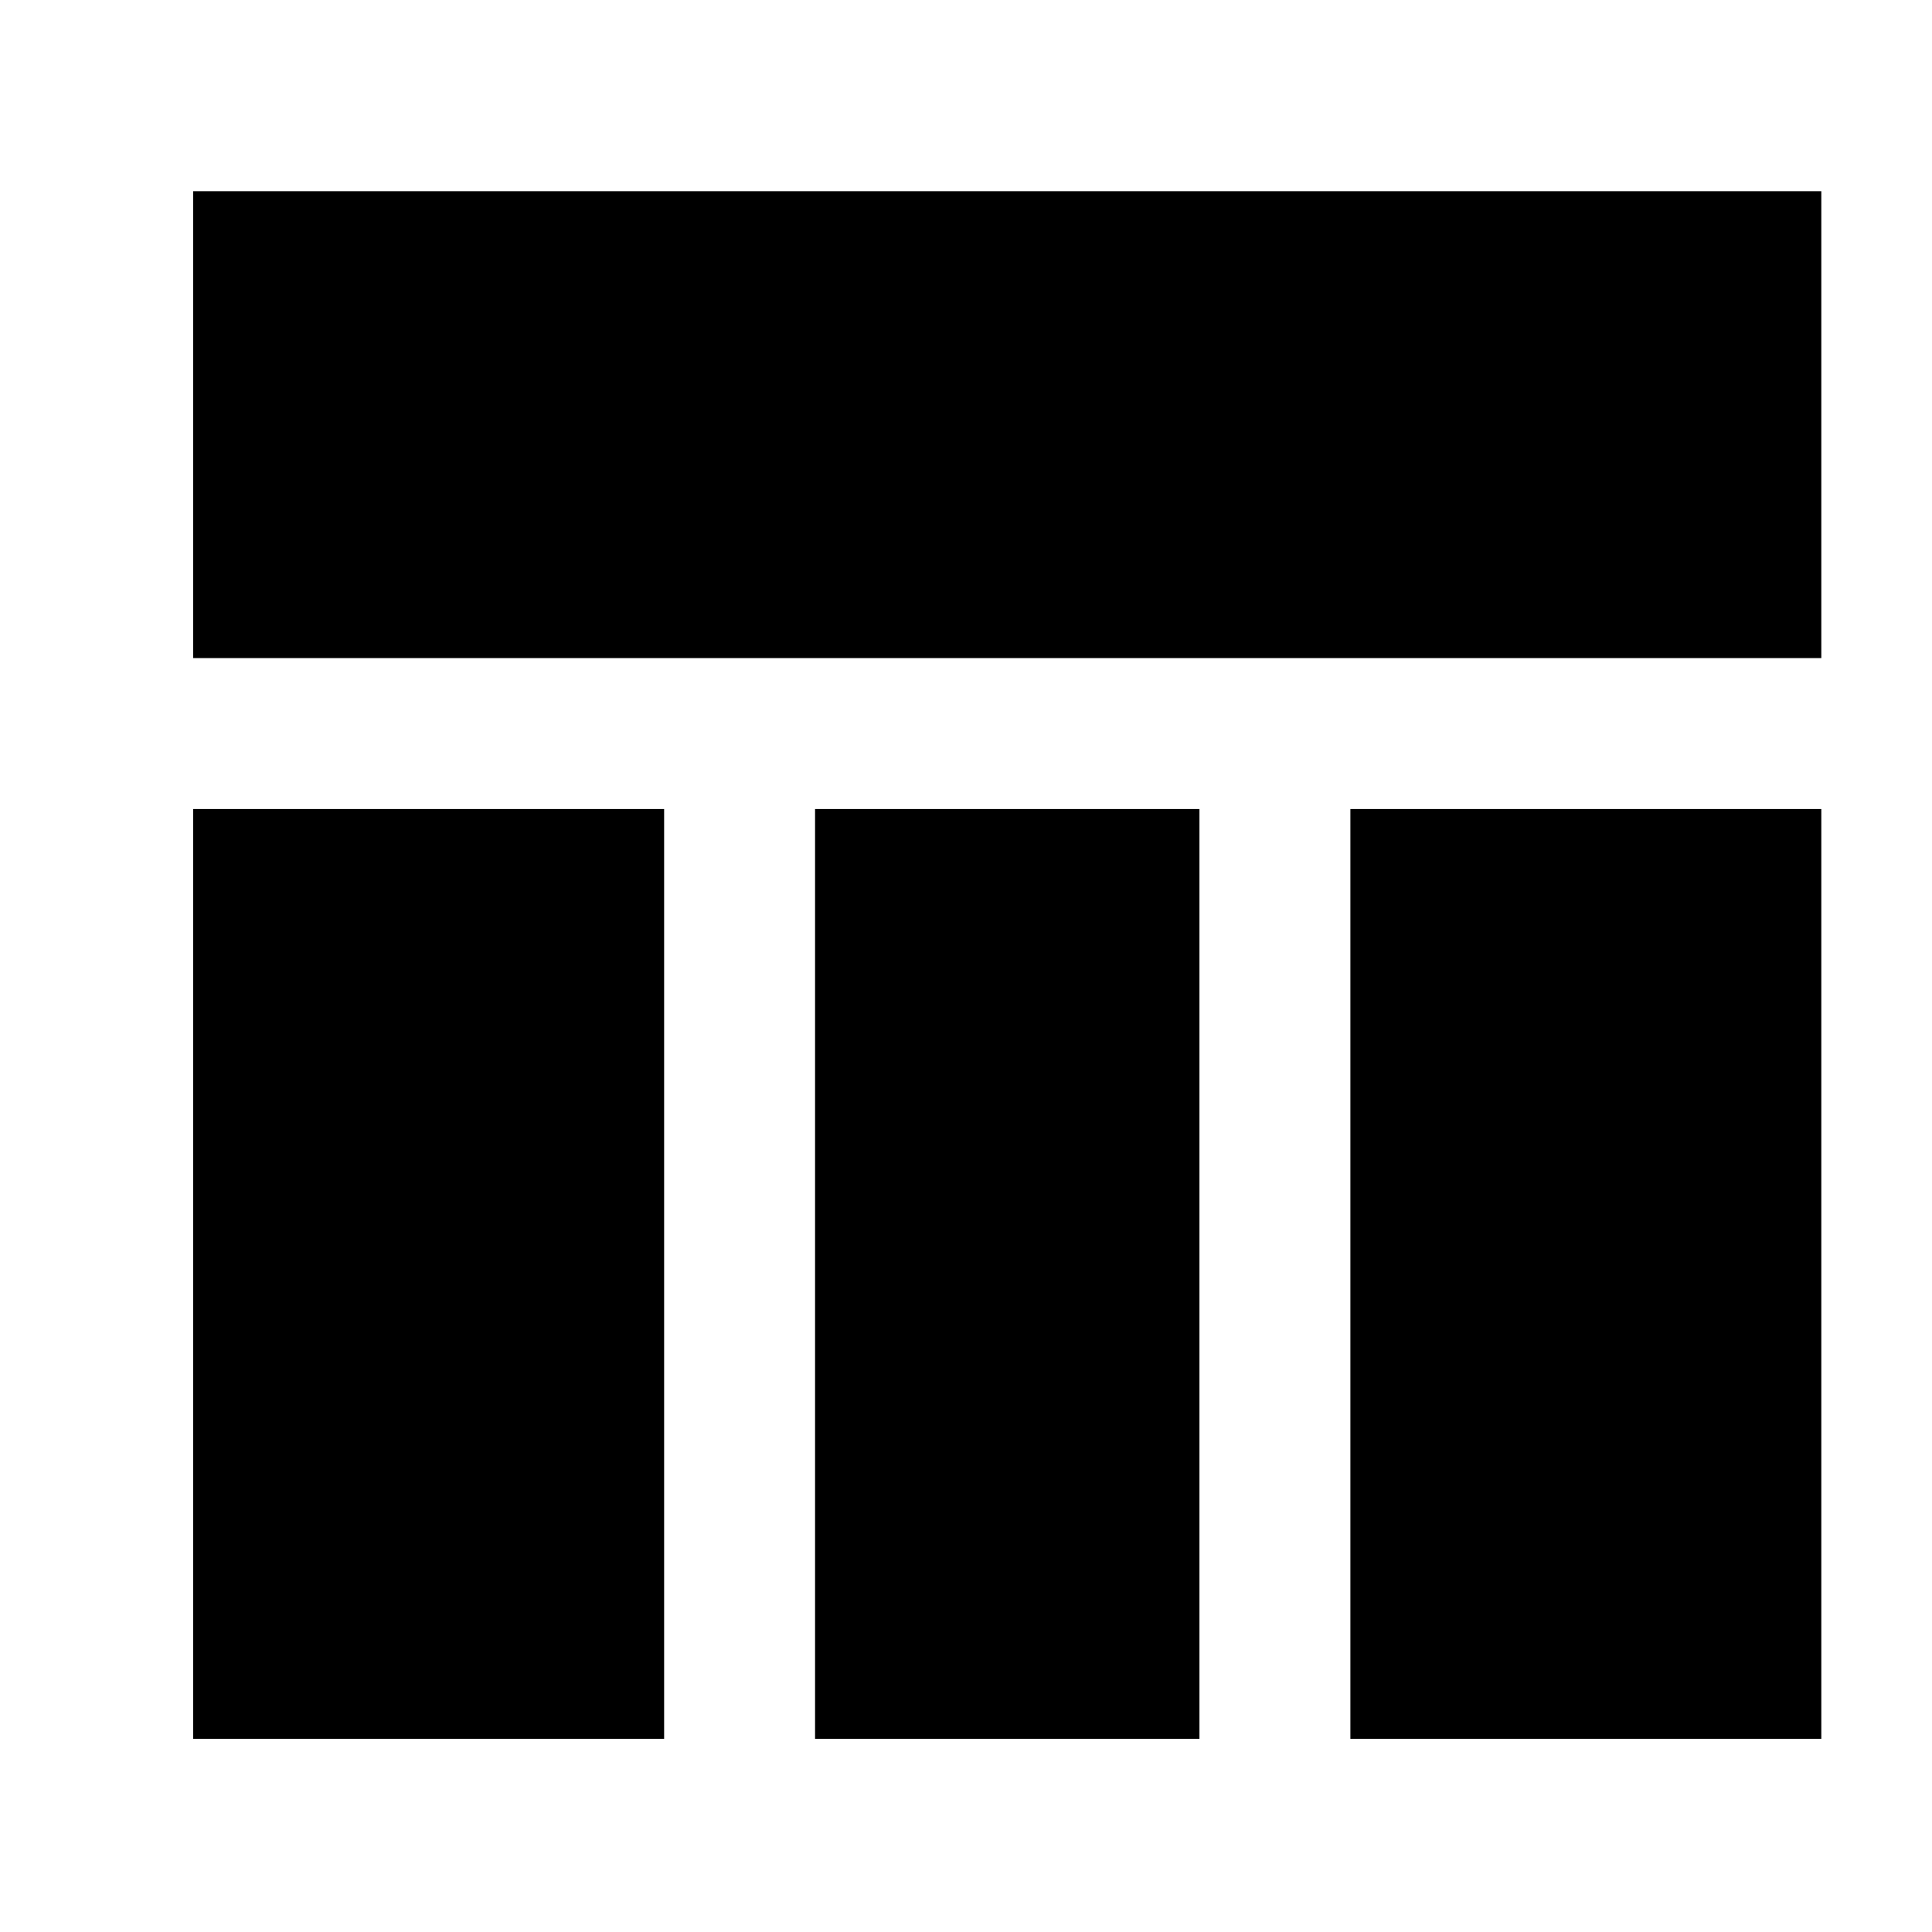 <svg xmlns="http://www.w3.org/2000/svg" height="24" width="24"><path d="M2.4 8.175V2.375H22.625V8.175ZM8.25 10.05V21.6H2.4V10.05ZM22.625 21.6H16.775V10.05H22.625ZM14.9 10.05V21.6H10.125V10.05Z"/></svg>